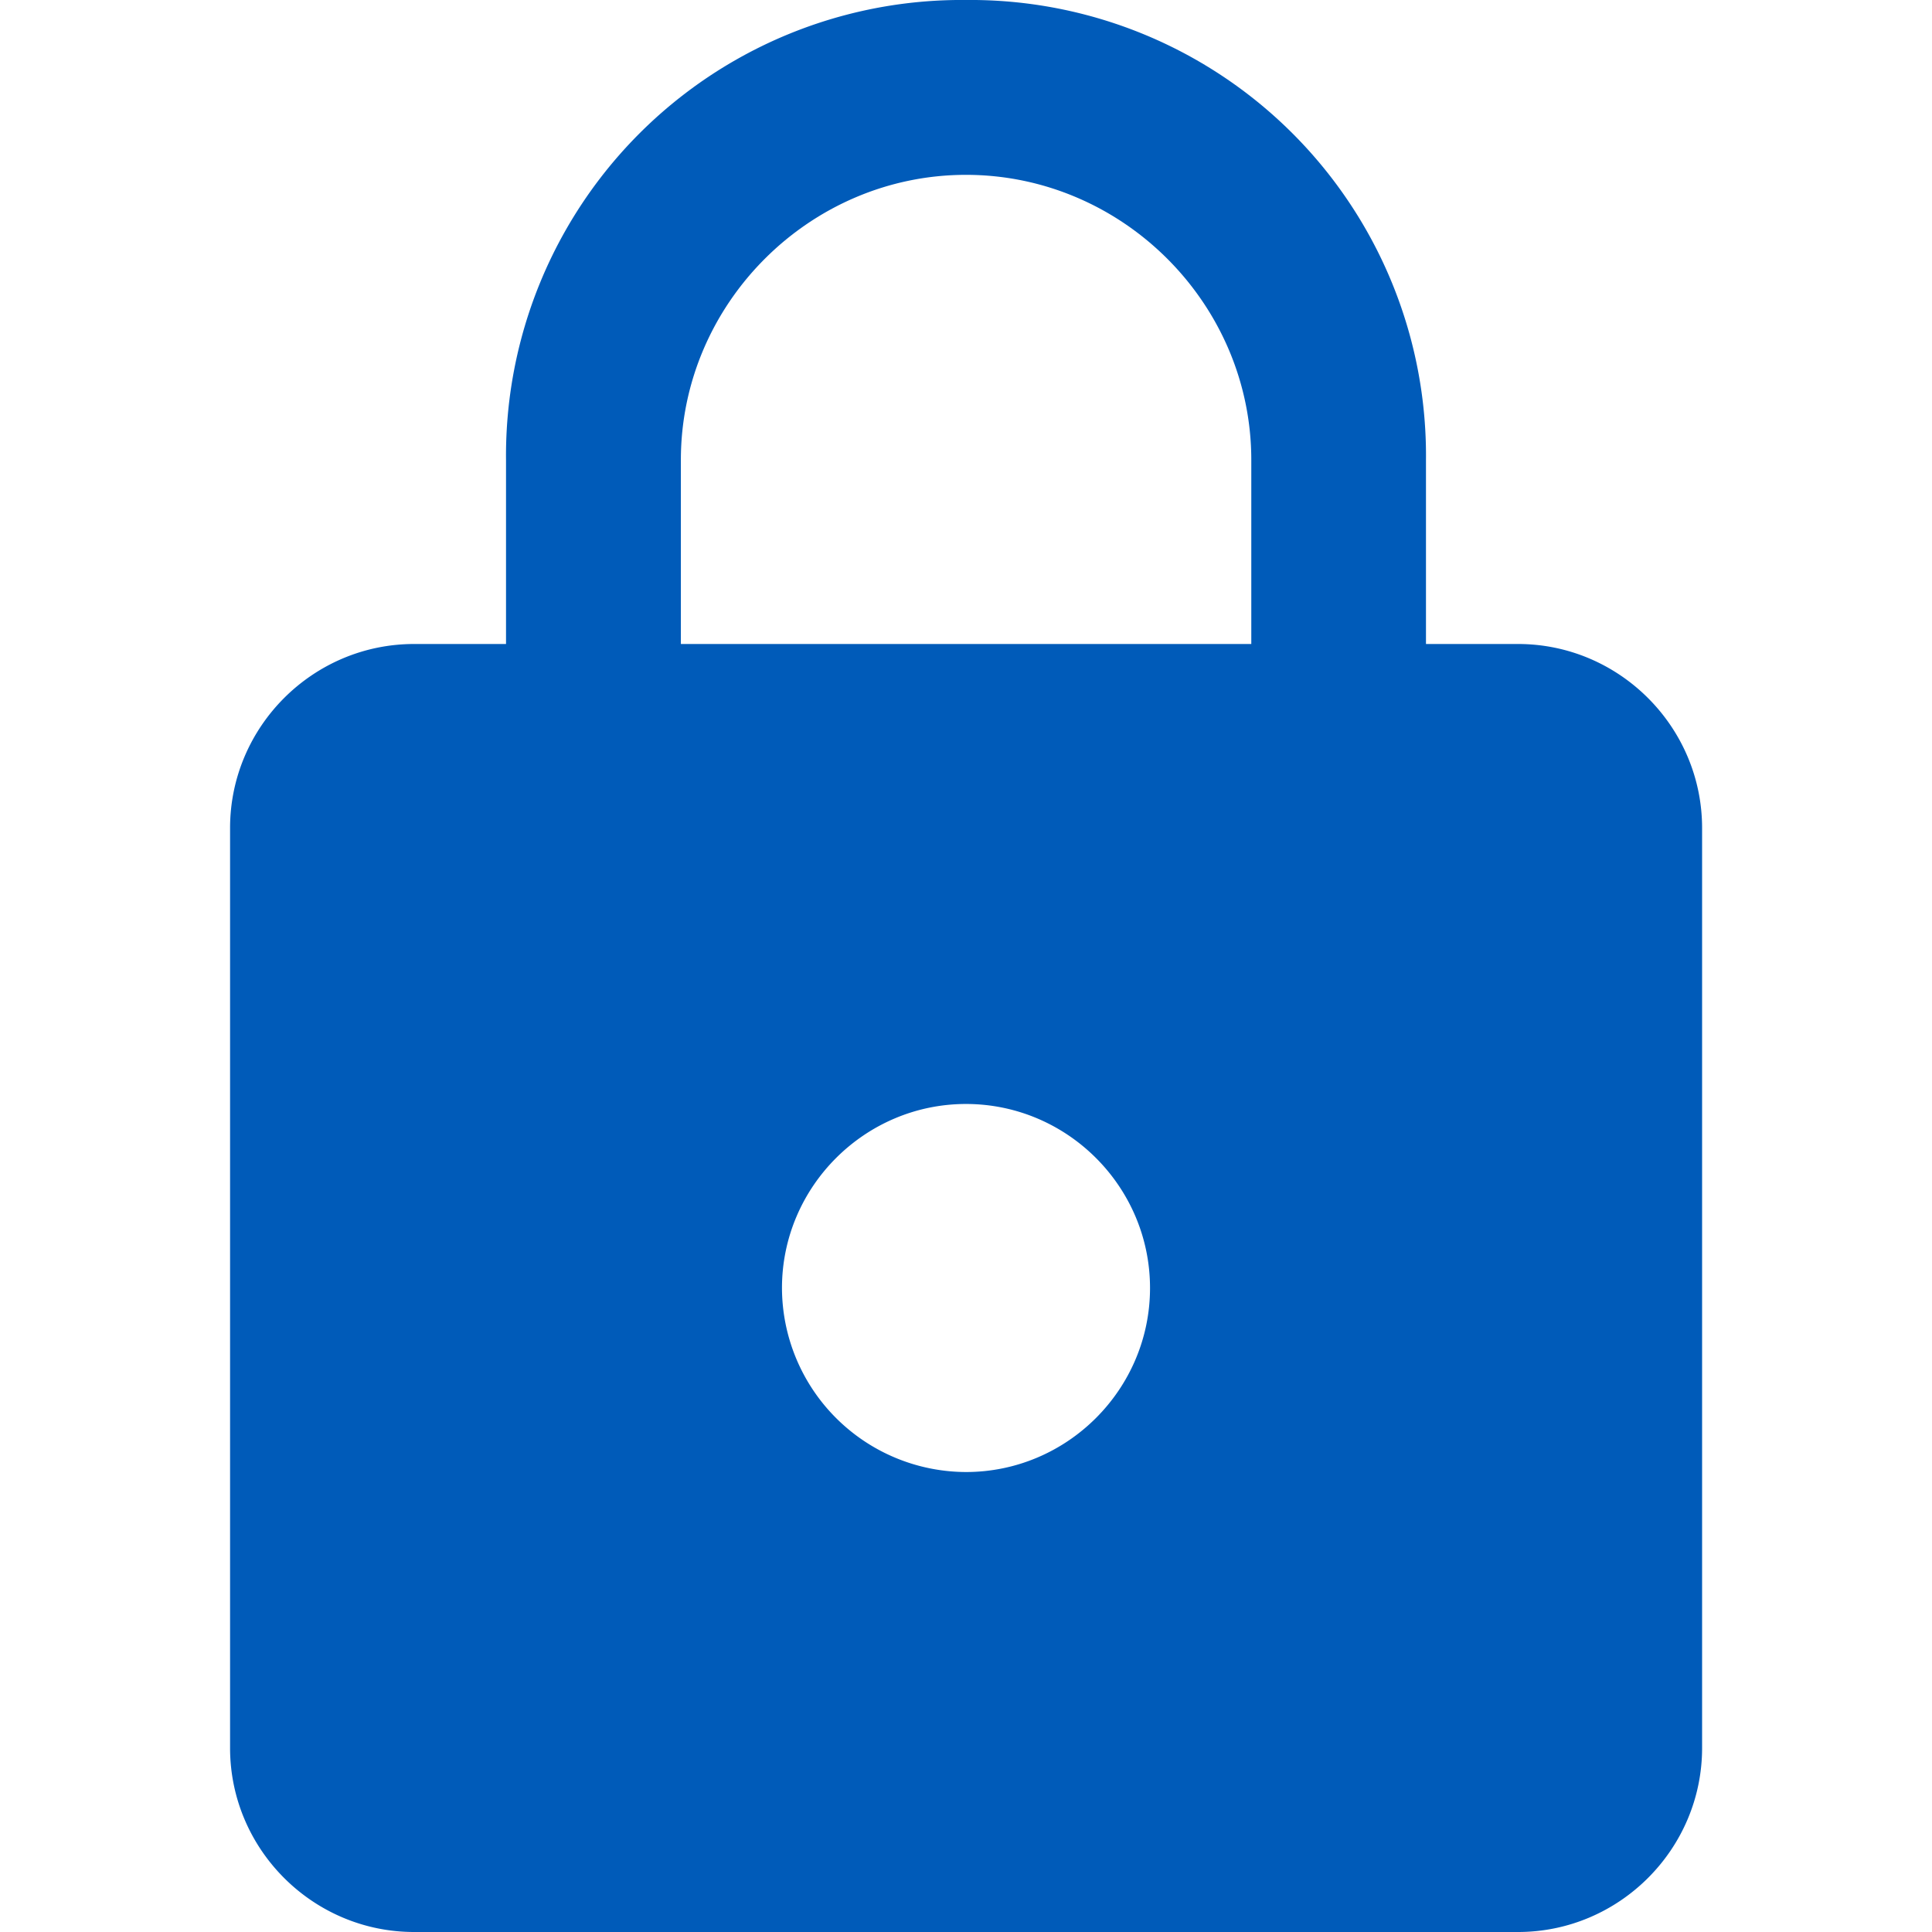 <svg width="12" height="12" fill="none" xmlns="http://www.w3.org/2000/svg"><path d="M9.429 4h-.572V2.857A2.83 2.83 0 006 0a2.83 2.83 0 00-2.857 2.857V4h-.571c-.629 0-1.143.514-1.143 1.143v5.714c0 .629.514 1.143 1.143 1.143h6.857c.628 0 1.143-.514 1.143-1.143V5.143c0-.629-.515-1.143-1.143-1.143zM6 9.143A1.146 1.146 0 014.857 8c0-.629.515-1.143 1.143-1.143.629 0 1.143.514 1.143 1.143S6.629 9.143 6 9.143zM7.772 4H4.229V2.857c0-.971.8-1.771 1.771-1.771.972 0 1.772.8 1.772 1.771V4z" fill="#005BB9"/></svg>